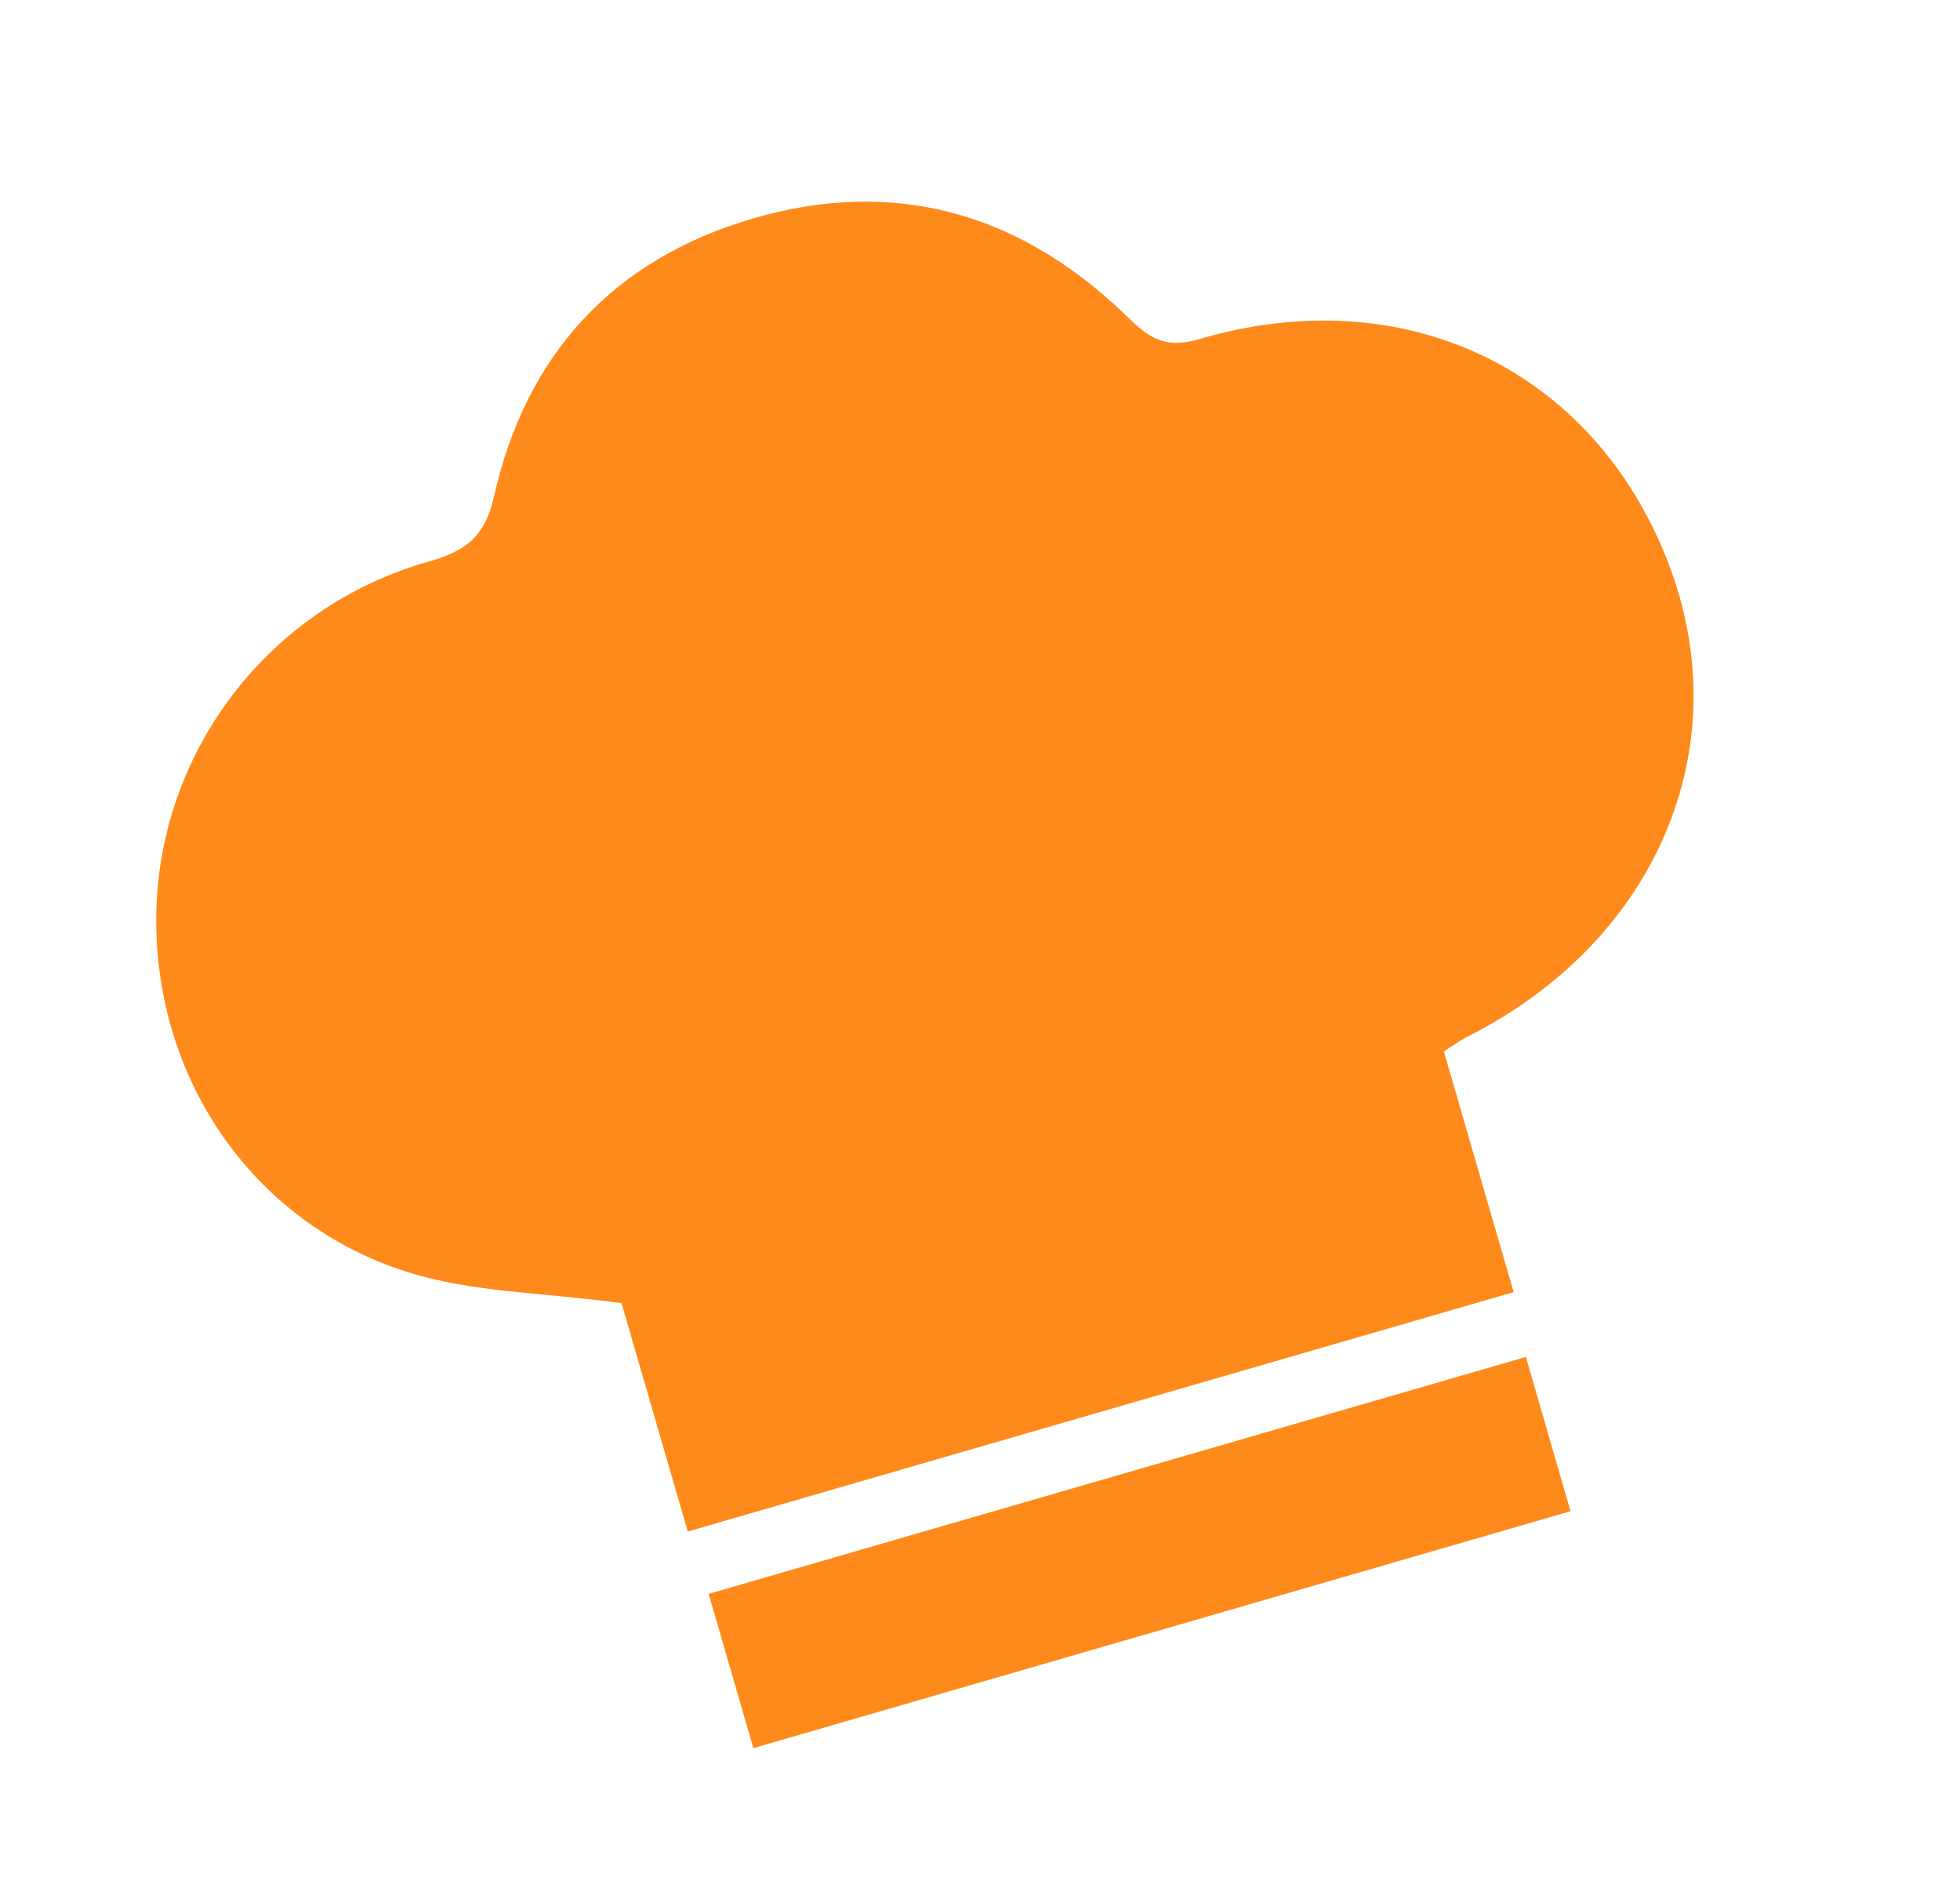 <svg width="30" height="29" viewBox="0 0 30 29" fill="none" xmlns="http://www.w3.org/2000/svg">
<path d="M25.534 8.613C24.396 5.663 21.514 4.261 18.348 5.192C17.746 5.368 17.516 5.094 17.172 4.769C15.56 3.242 13.663 2.72 11.525 3.344C9.388 3.968 8.049 5.427 7.563 7.594C7.42 8.227 7.123 8.435 6.547 8.6C4.132 9.285 2.461 11.465 2.394 13.926C2.325 16.432 3.817 18.696 6.222 19.465C7.21 19.782 8.301 19.779 9.513 19.945C9.811 20.974 10.162 22.183 10.527 23.441C14.816 22.198 18.942 21.002 23.168 19.777C22.794 18.487 22.444 17.279 22.1 16.093C22.271 15.983 22.352 15.922 22.439 15.878C25.356 14.417 26.625 11.44 25.534 8.613Z" fill="#FE8A1B"/>
<path d="M11.531 26.756C15.765 25.528 19.883 24.335 24.039 23.13C23.801 22.308 23.582 21.553 23.355 20.769C19.156 21.986 15.015 23.186 10.847 24.395C11.082 25.207 11.293 25.935 11.531 26.756Z" fill="#FE8A1B"/>
</svg>
